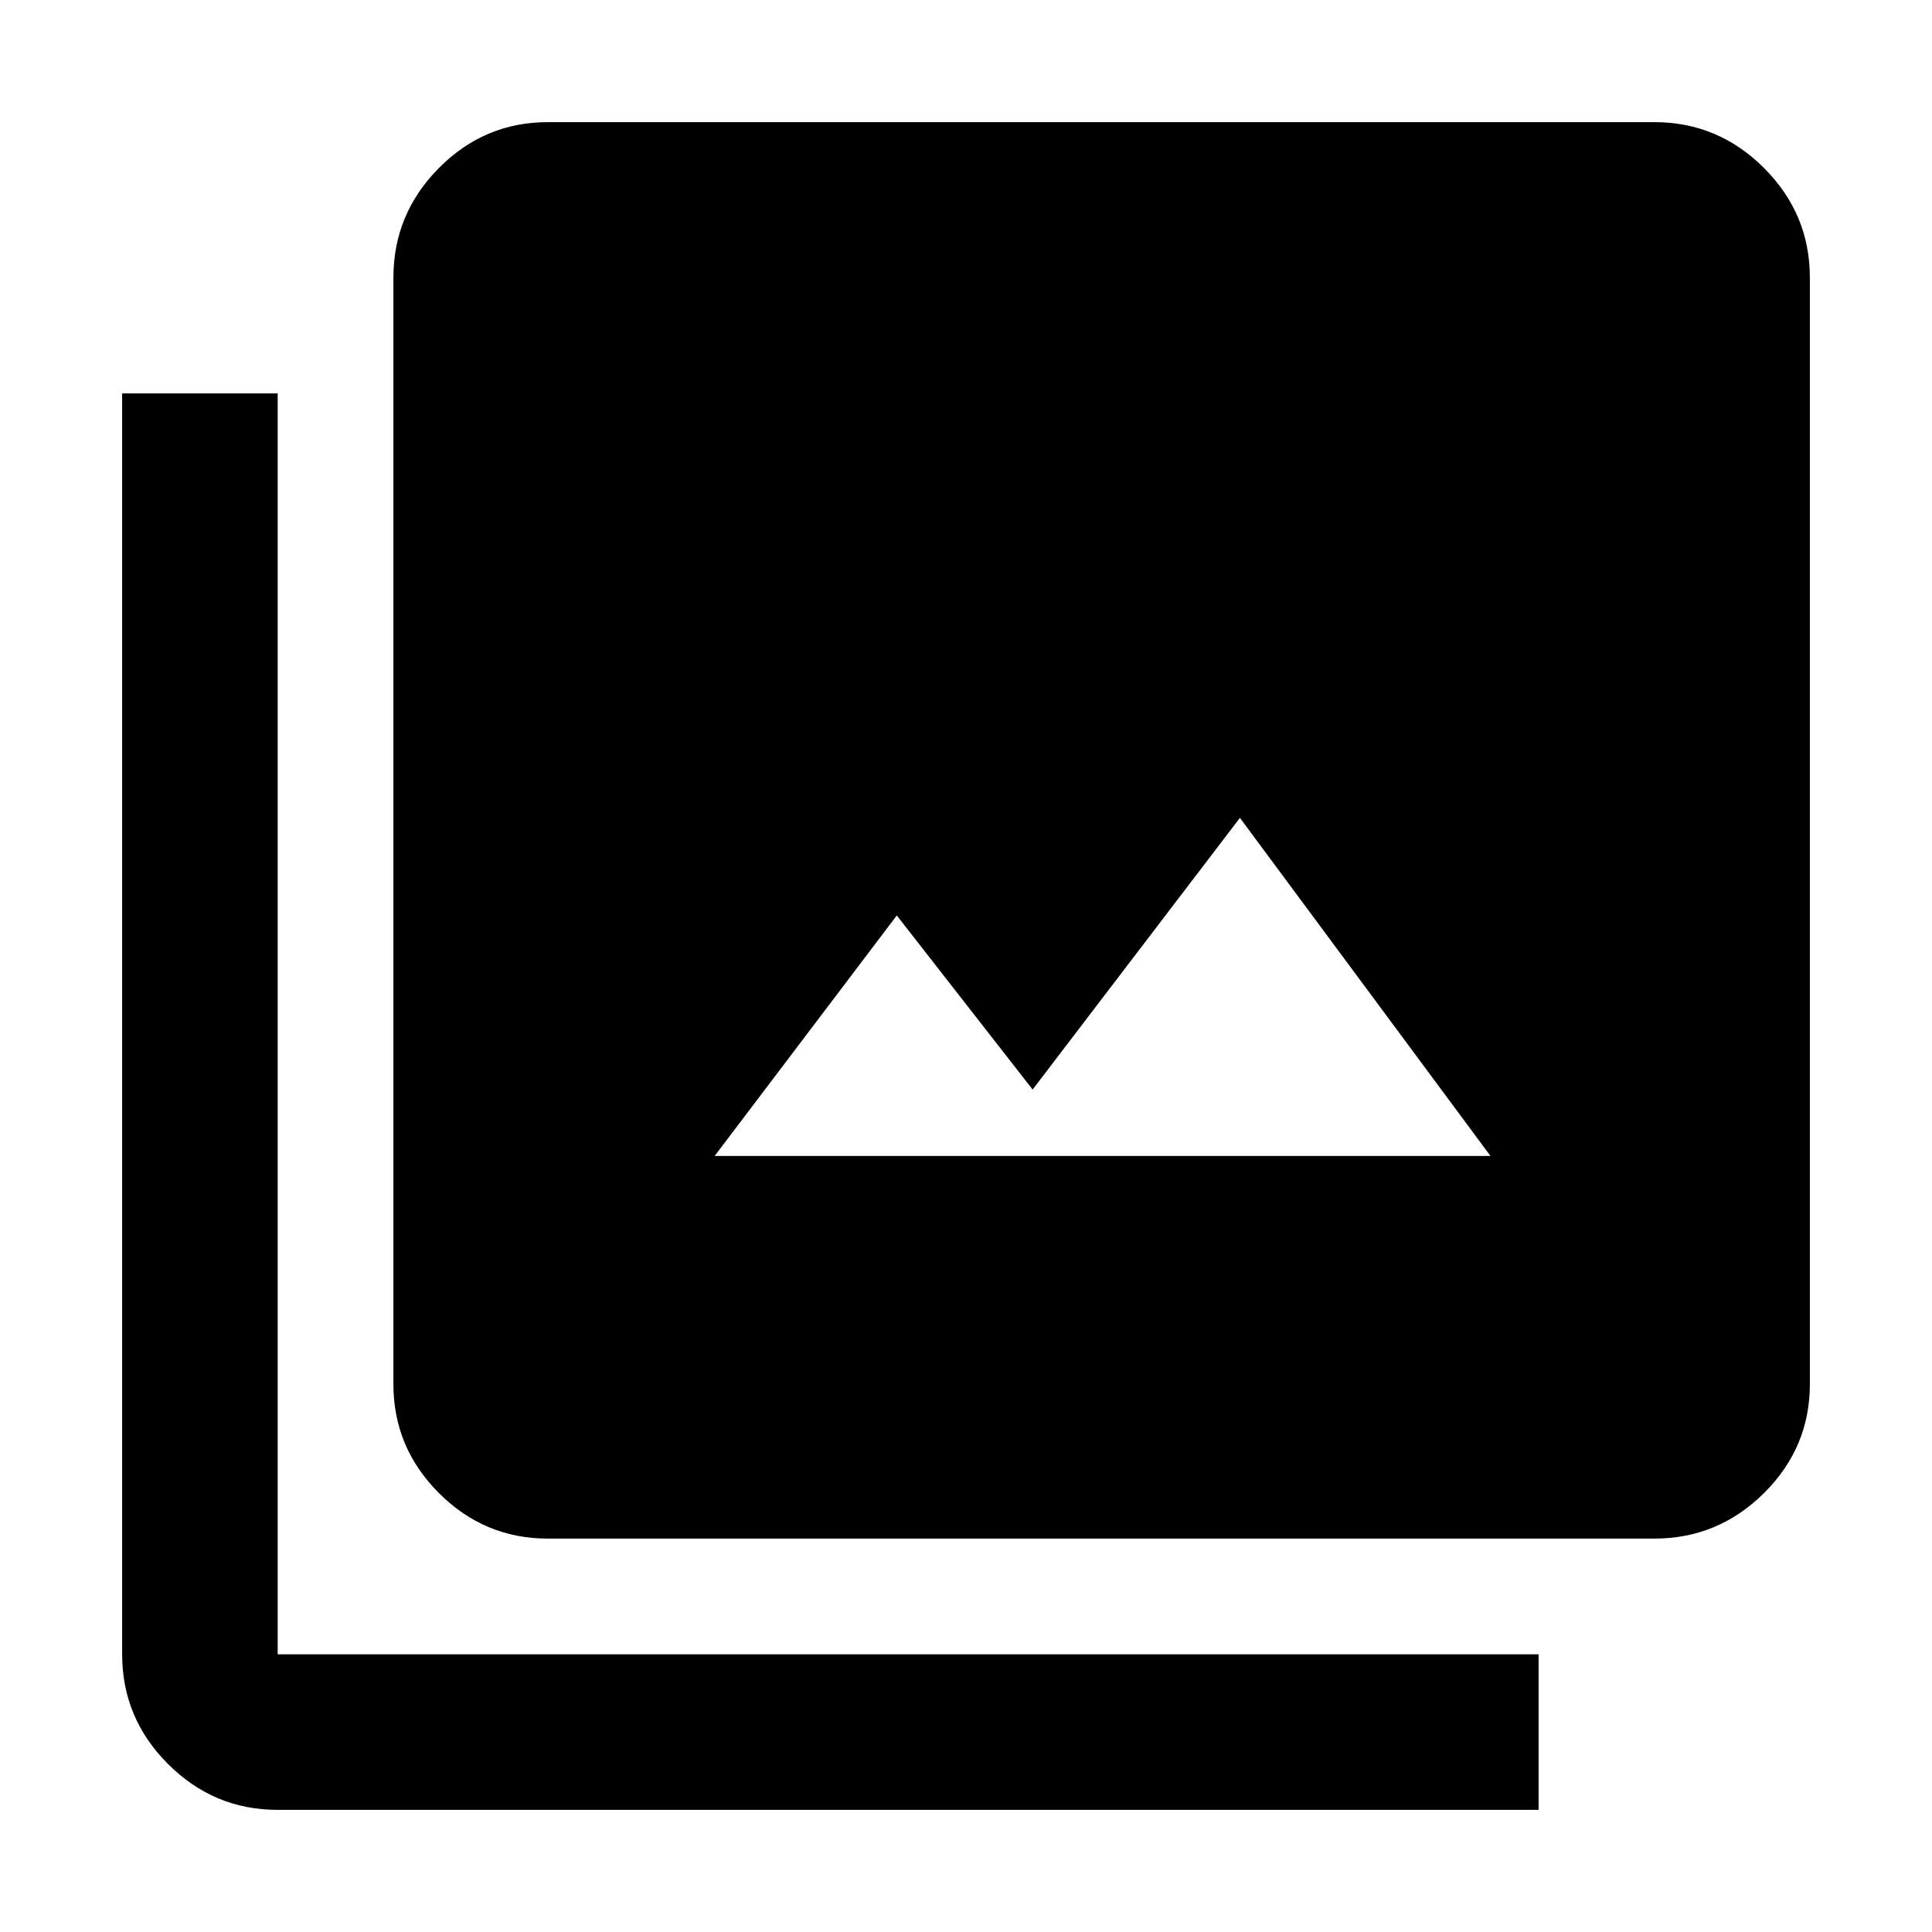 <svg xmlns="http://www.w3.org/2000/svg" height="48" viewBox="0 -960 960 960" width="48"><path d="M355.11-385.61h385.5l-124.5-168-103 135-67.5-86.5-90.5 119.5ZM272.2-195.48q-31.48 0-54.1-22.62t-22.62-54.1v-549.82q0-31.71 22.62-54.5t54.1-22.79h549.82q31.71 0 54.5 22.79t22.79 54.5v549.82q0 31.48-22.79 54.1t-54.5 22.62H272.2ZM137.98-60.69q-31.71 0-54.5-22.79t-22.79-54.5v-626.54h77.29v626.54h626.54v77.29H137.98Z"/></svg>
